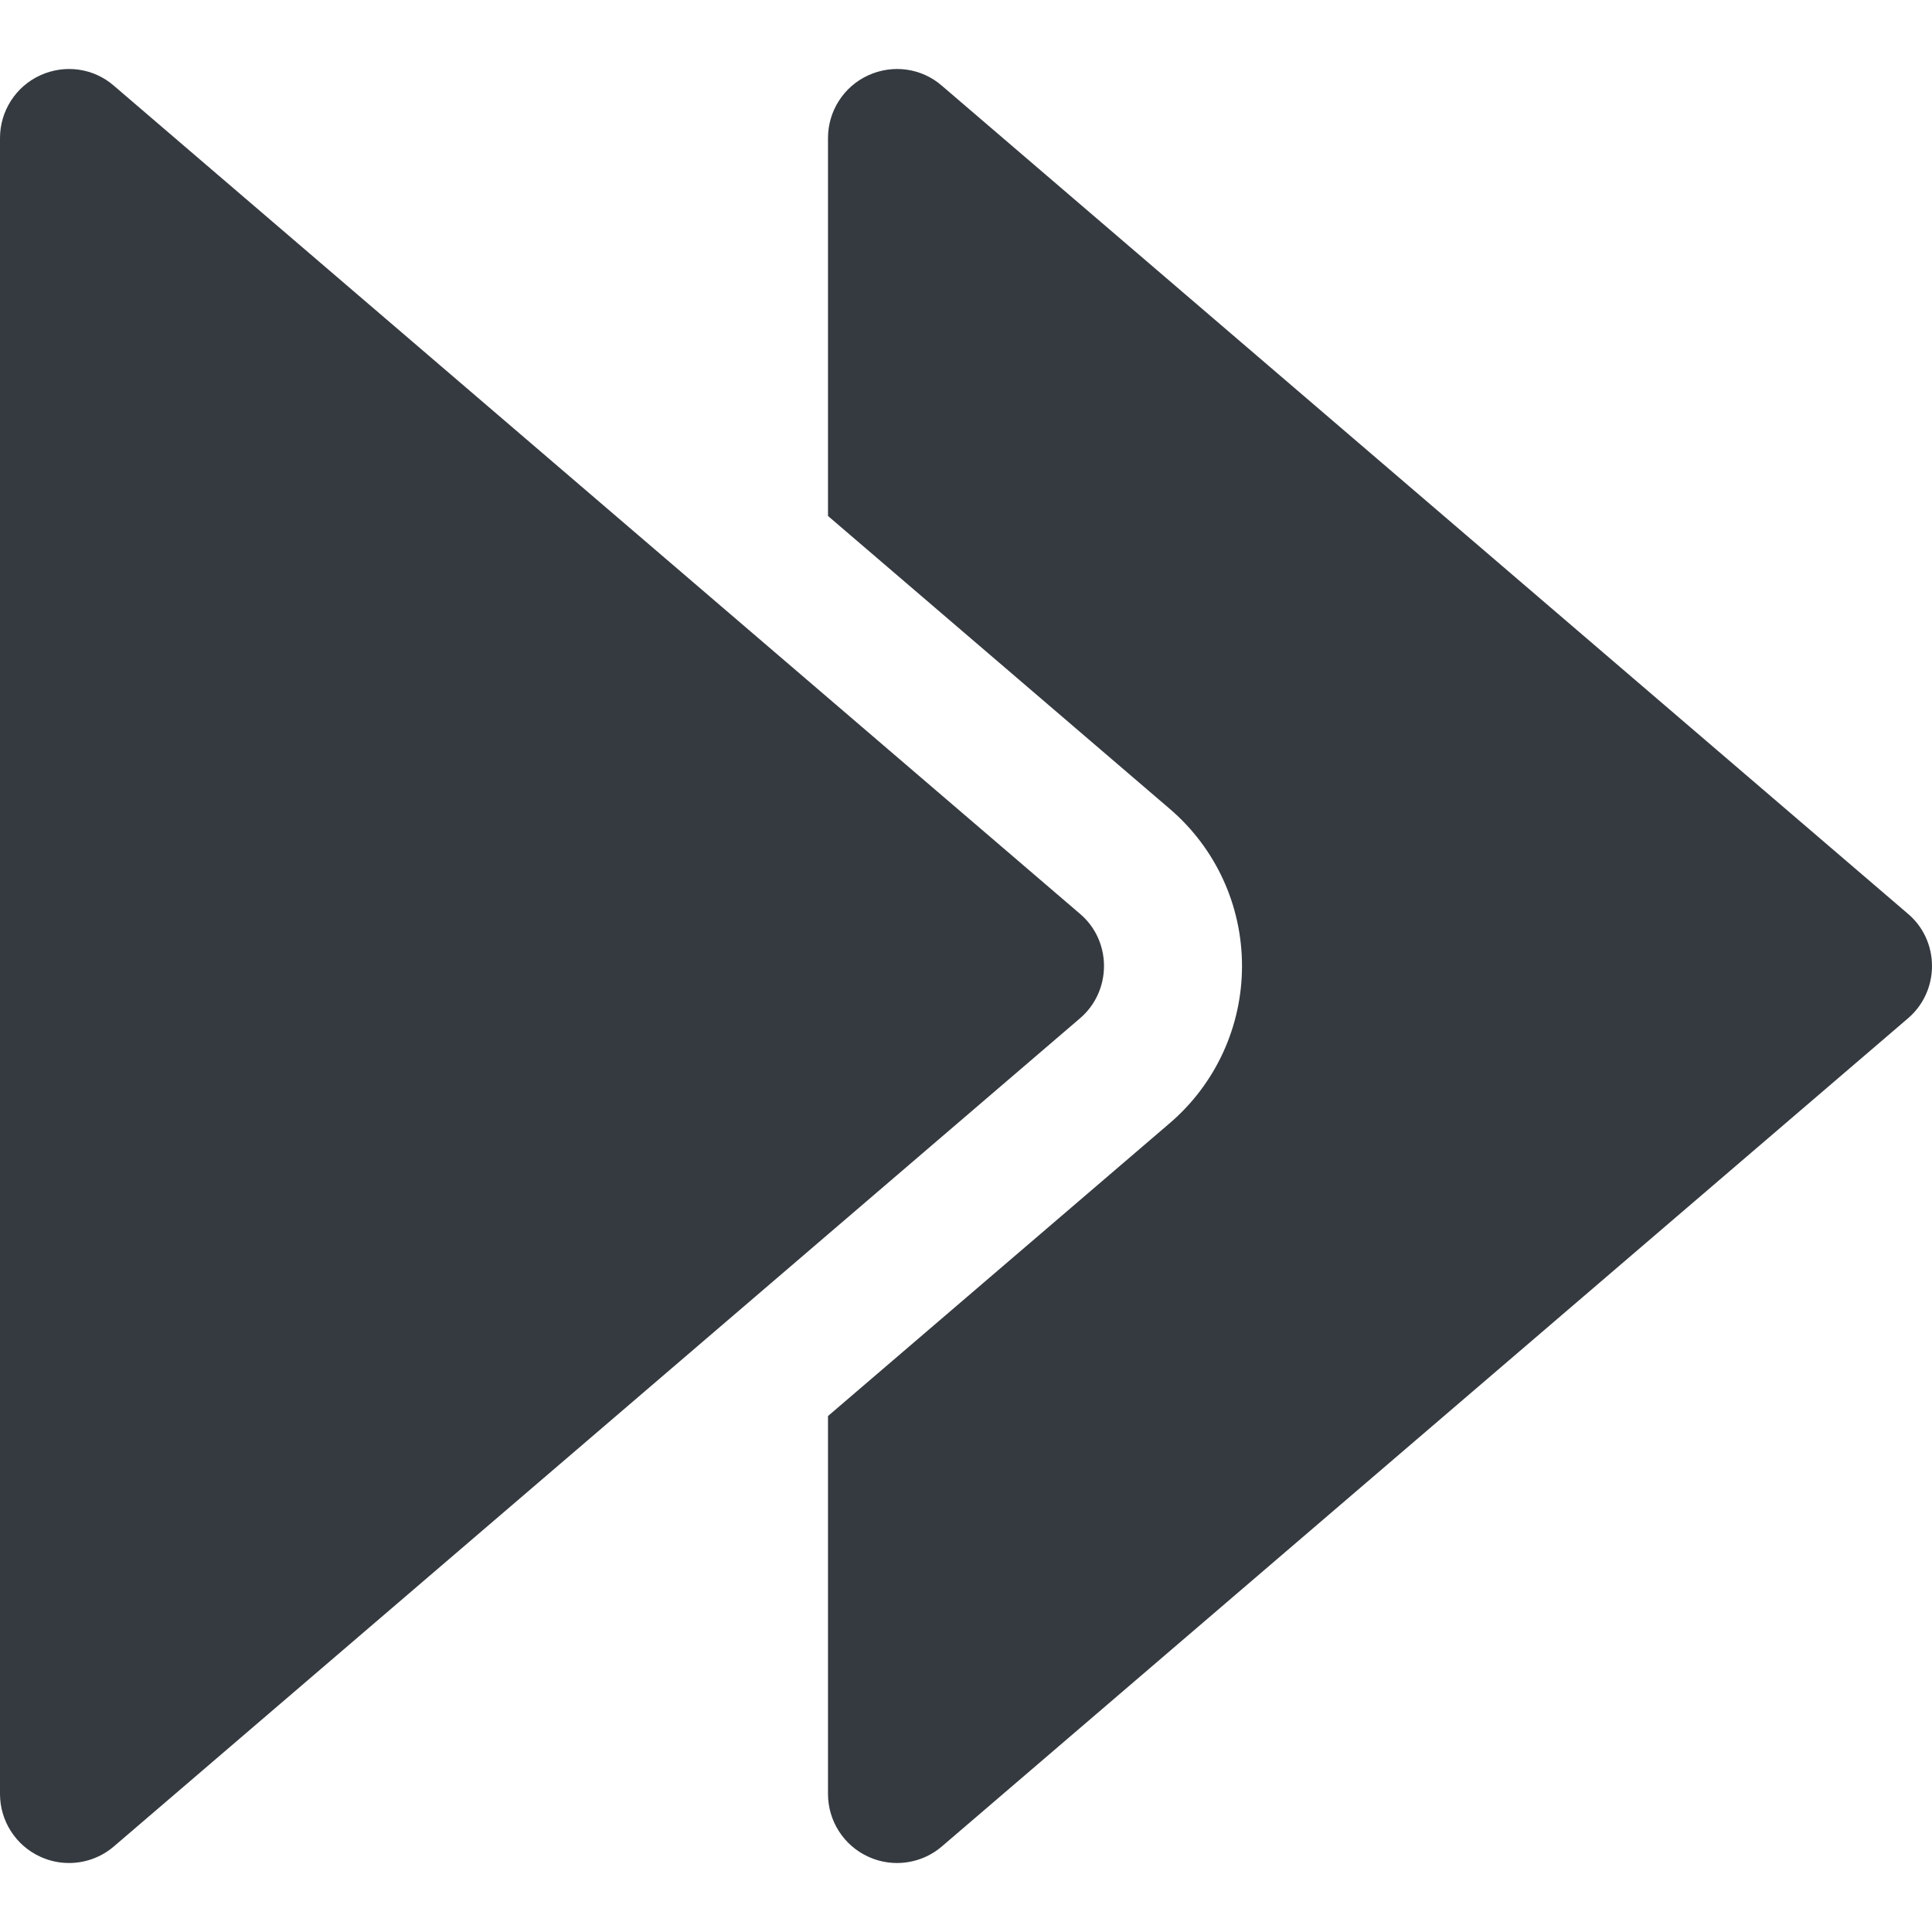 <?xml version="1.0" encoding="UTF-8" standalone="no"?>
<!-- Generator: Adobe Illustrator 19.0.0, SVG Export Plug-In . SVG Version: 6.00 Build 0)  -->

<svg
   xmlns:dc="http://purl.org/dc/elements/1.1/"
   xmlns:cc="http://creativecommons.org/ns#"
   xmlns:rdf="http://www.w3.org/1999/02/22-rdf-syntax-ns#"
   xmlns:svg="http://www.w3.org/2000/svg"
   xmlns="http://www.w3.org/2000/svg"
   xmlns:sodipodi="http://sodipodi.sourceforge.net/DTD/sodipodi-0.dtd"
   xmlns:inkscape="http://www.inkscape.org/namespaces/inkscape"
   version="1.1"
   id="Capa_1"
   x="0px"
   y="0px"
   viewBox="0 0 448 448"
   style="enable-background:new 0 0 448 448;"
   xml:space="preserve"
   sodipodi:docname="fast-forward.svg"
   inkscape:version="0.92.3 (2405546, 2018-03-11)"><defs
   id="defs47" /><sodipodi:namedview
   pagecolor="#ffffff"
   bordercolor="#666666"
   borderopacity="1"
   objecttolerance="10"
   gridtolerance="10"
   guidetolerance="10"
   inkscape:pageopacity="0"
   inkscape:pageshadow="2"
   inkscape:window-width="1042"
   inkscape:window-height="450"
   id="namedview45"
   showgrid="false"
   inkscape:zoom="0.52678571"
   inkscape:cx="-181.28814"
   inkscape:cy="224"
   inkscape:window-x="1934"
   inkscape:window-y="954"
   inkscape:window-maximized="0"
   inkscape:current-layer="Capa_1" />
<g
   id="g6"
   style="fill:#353a40">
	<g
   id="g4"
   style="fill:#353a40">
		<path
   d="M250.4,211.873l-224-192c-4.704-4.096-11.36-5.024-17.088-2.4C3.648,20.065,0,25.761,0,32.001v384    c0,6.24,3.648,11.936,9.312,14.528c2.144,0.992,4.416,1.472,6.688,1.472c3.744,0,7.456-1.312,10.4-3.84l224-192    c3.584-3.04,5.6-7.488,5.6-12.16S253.984,214.881,250.4,211.873z"
   id="path2"
   style="fill:#353a40" />
	</g>
</g>
<g
   id="g12"
   style="fill:#353a40">
	<g
   id="g10"
   style="fill:#353a40">
		<path
   d="M442.4,211.873l-224-192c-4.704-4.096-11.36-5.024-17.088-2.4C195.648,20.065,192,25.761,192,32.001v87.648l79.2,67.872    c10.688,9.12,16.8,22.4,16.8,36.48s-6.144,27.392-16.832,36.512L192,328.353v87.648c0,6.24,3.648,11.936,9.312,14.528    c2.144,0.992,4.416,1.472,6.688,1.472c3.744,0,7.456-1.312,10.4-3.84l224-192c3.584-3.04,5.6-7.488,5.6-12.16    S445.984,214.881,442.4,211.873z"
   id="path8"
   style="fill:#353a40" />
	</g>
</g>
<g
   id="g14">
</g>
<g
   id="g16">
</g>
<g
   id="g18">
</g>
<g
   id="g20">
</g>
<g
   id="g22">
</g>
<g
   id="g24">
</g>
<g
   id="g26">
</g>
<g
   id="g28">
</g>
<g
   id="g30">
</g>
<g
   id="g32">
</g>
<g
   id="g34">
</g>
<g
   id="g36">
</g>
<g
   id="g38">
</g>
<g
   id="g40">
</g>
<g
   id="g42">
</g>
</svg>